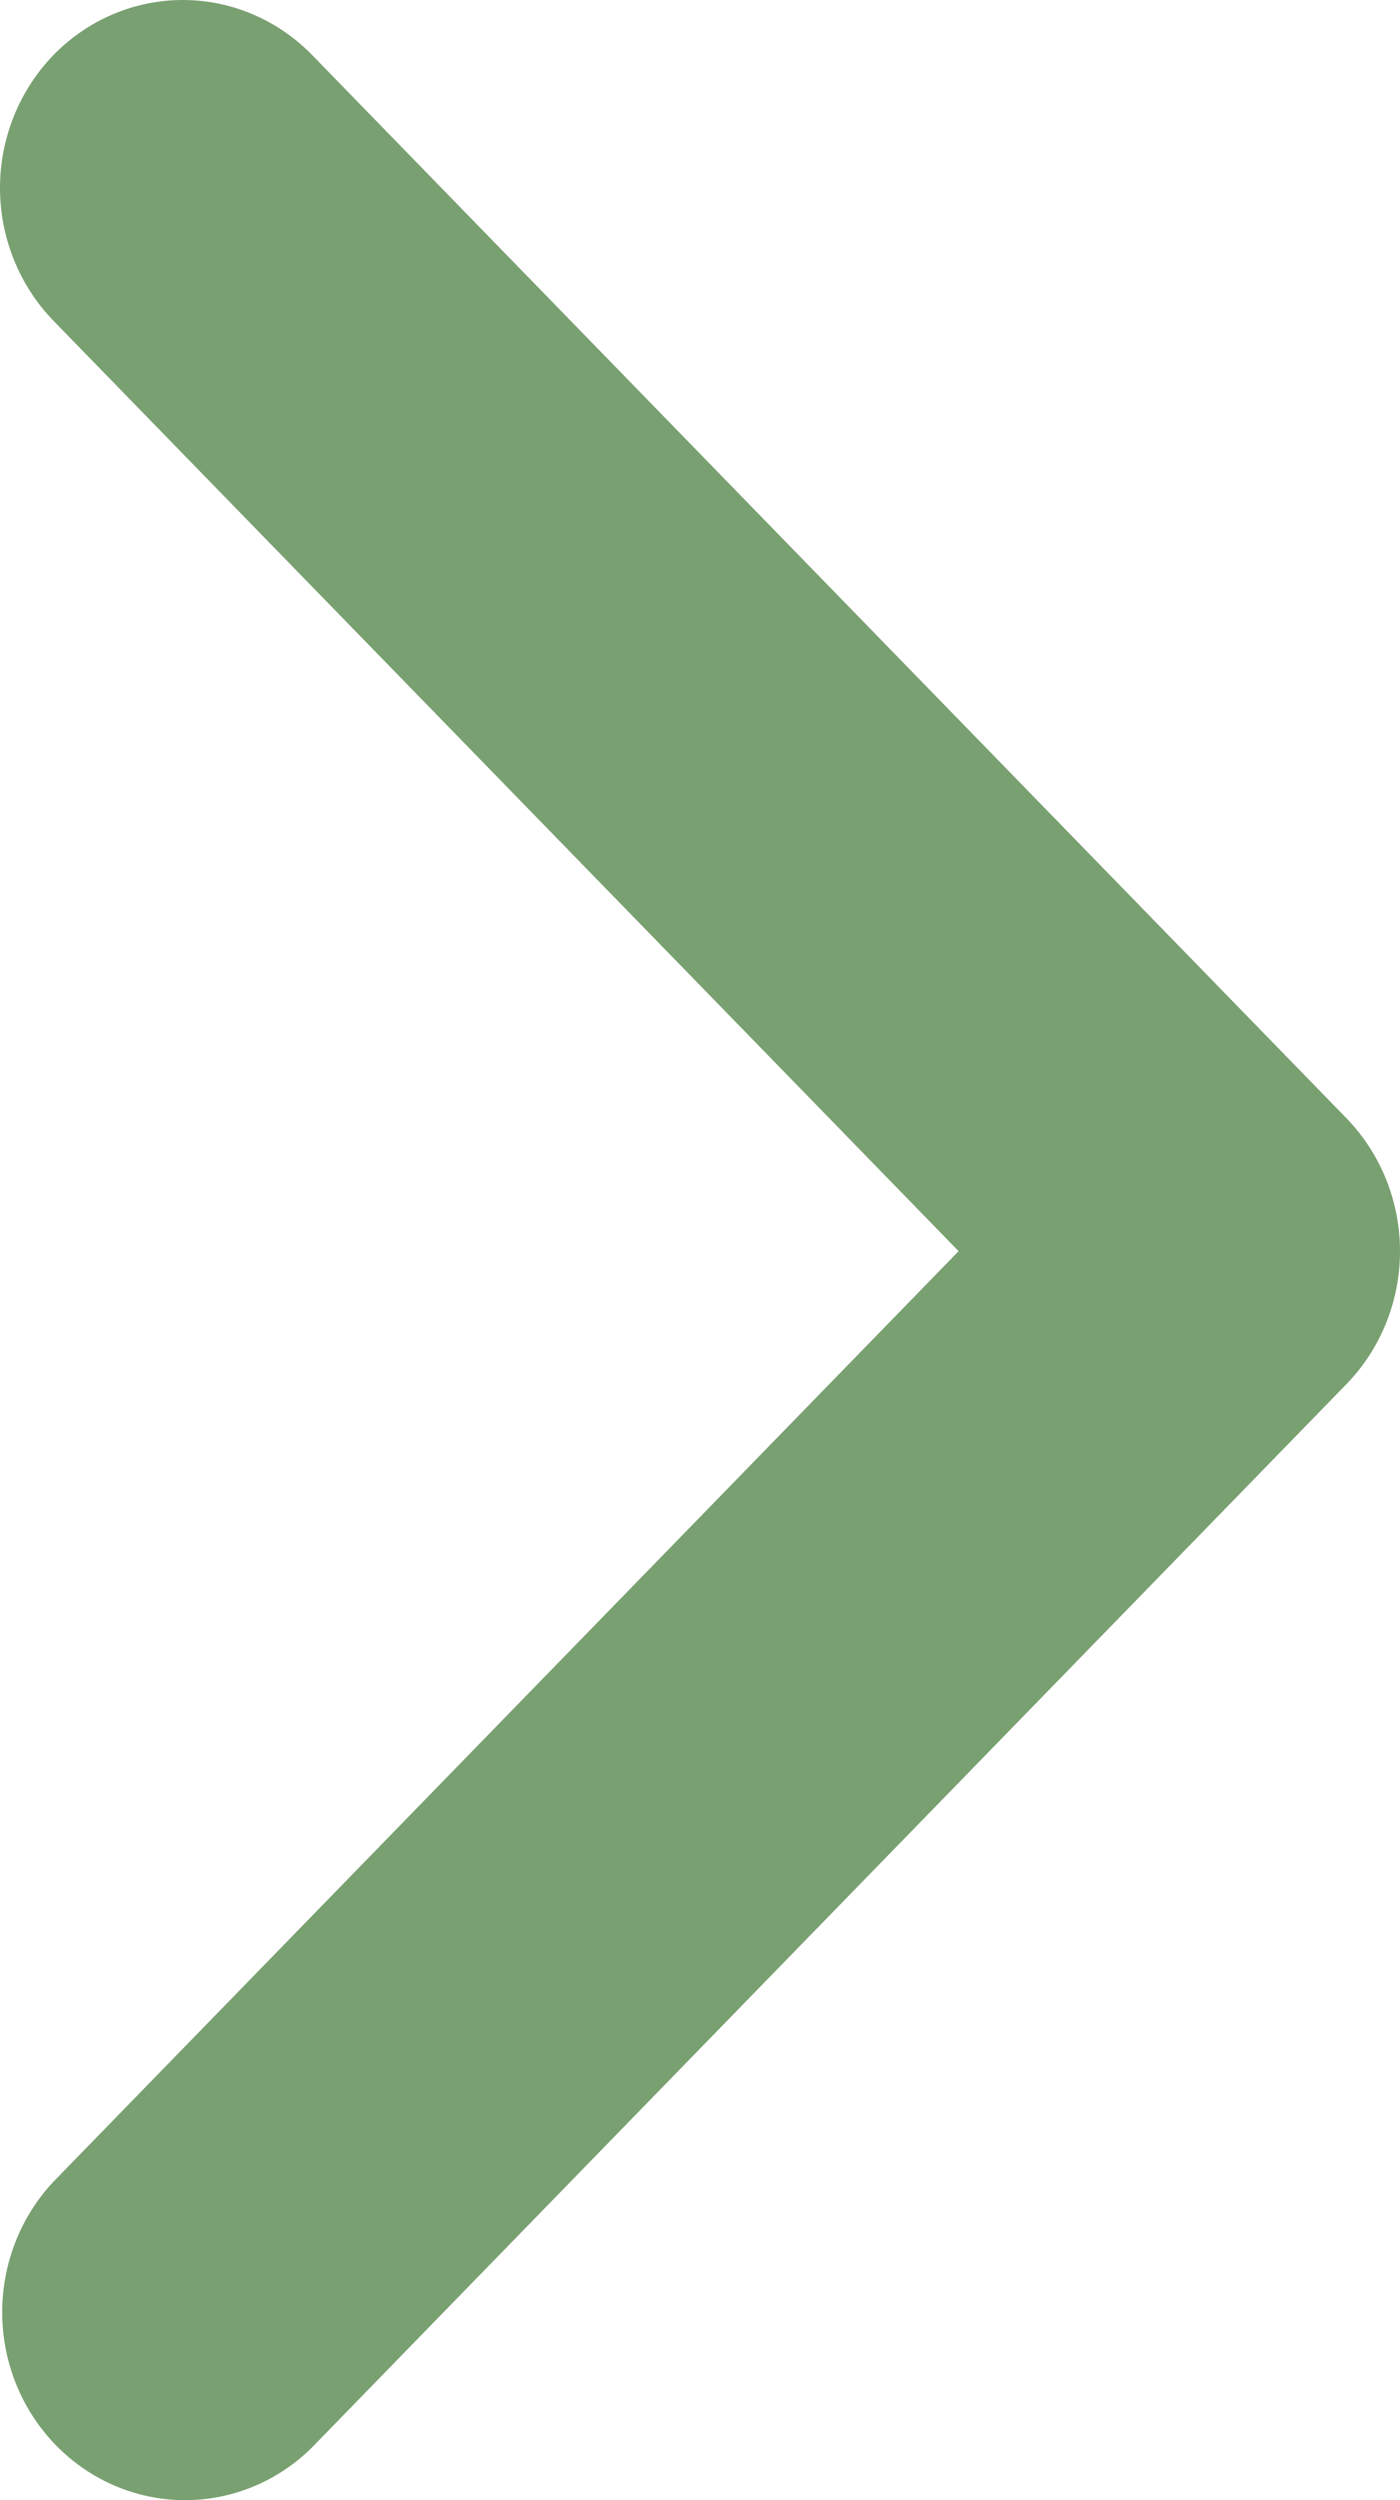 <svg width="14" height="25" viewBox="0 0 14 25" fill="none" xmlns="http://www.w3.org/2000/svg">
<path d="M0.535 0.55C0.193 0.903 0 1.381 0 1.879C0 2.377 0.193 2.855 0.535 3.208L9.586 12.511L0.535 21.815C0.202 22.169 0.018 22.644 0.022 23.137C0.026 23.63 0.219 24.101 0.558 24.45C0.897 24.798 1.355 24.996 1.835 25C2.314 25.004 2.776 24.815 3.121 24.472L13.465 13.84C13.807 13.488 14 13.01 14 12.511C14 12.013 13.807 11.535 13.465 11.182L3.121 0.55C2.778 0.198 2.313 0 1.828 0C1.343 0 0.878 0.198 0.535 0.55Z" fill="#79A071"/>
</svg>
